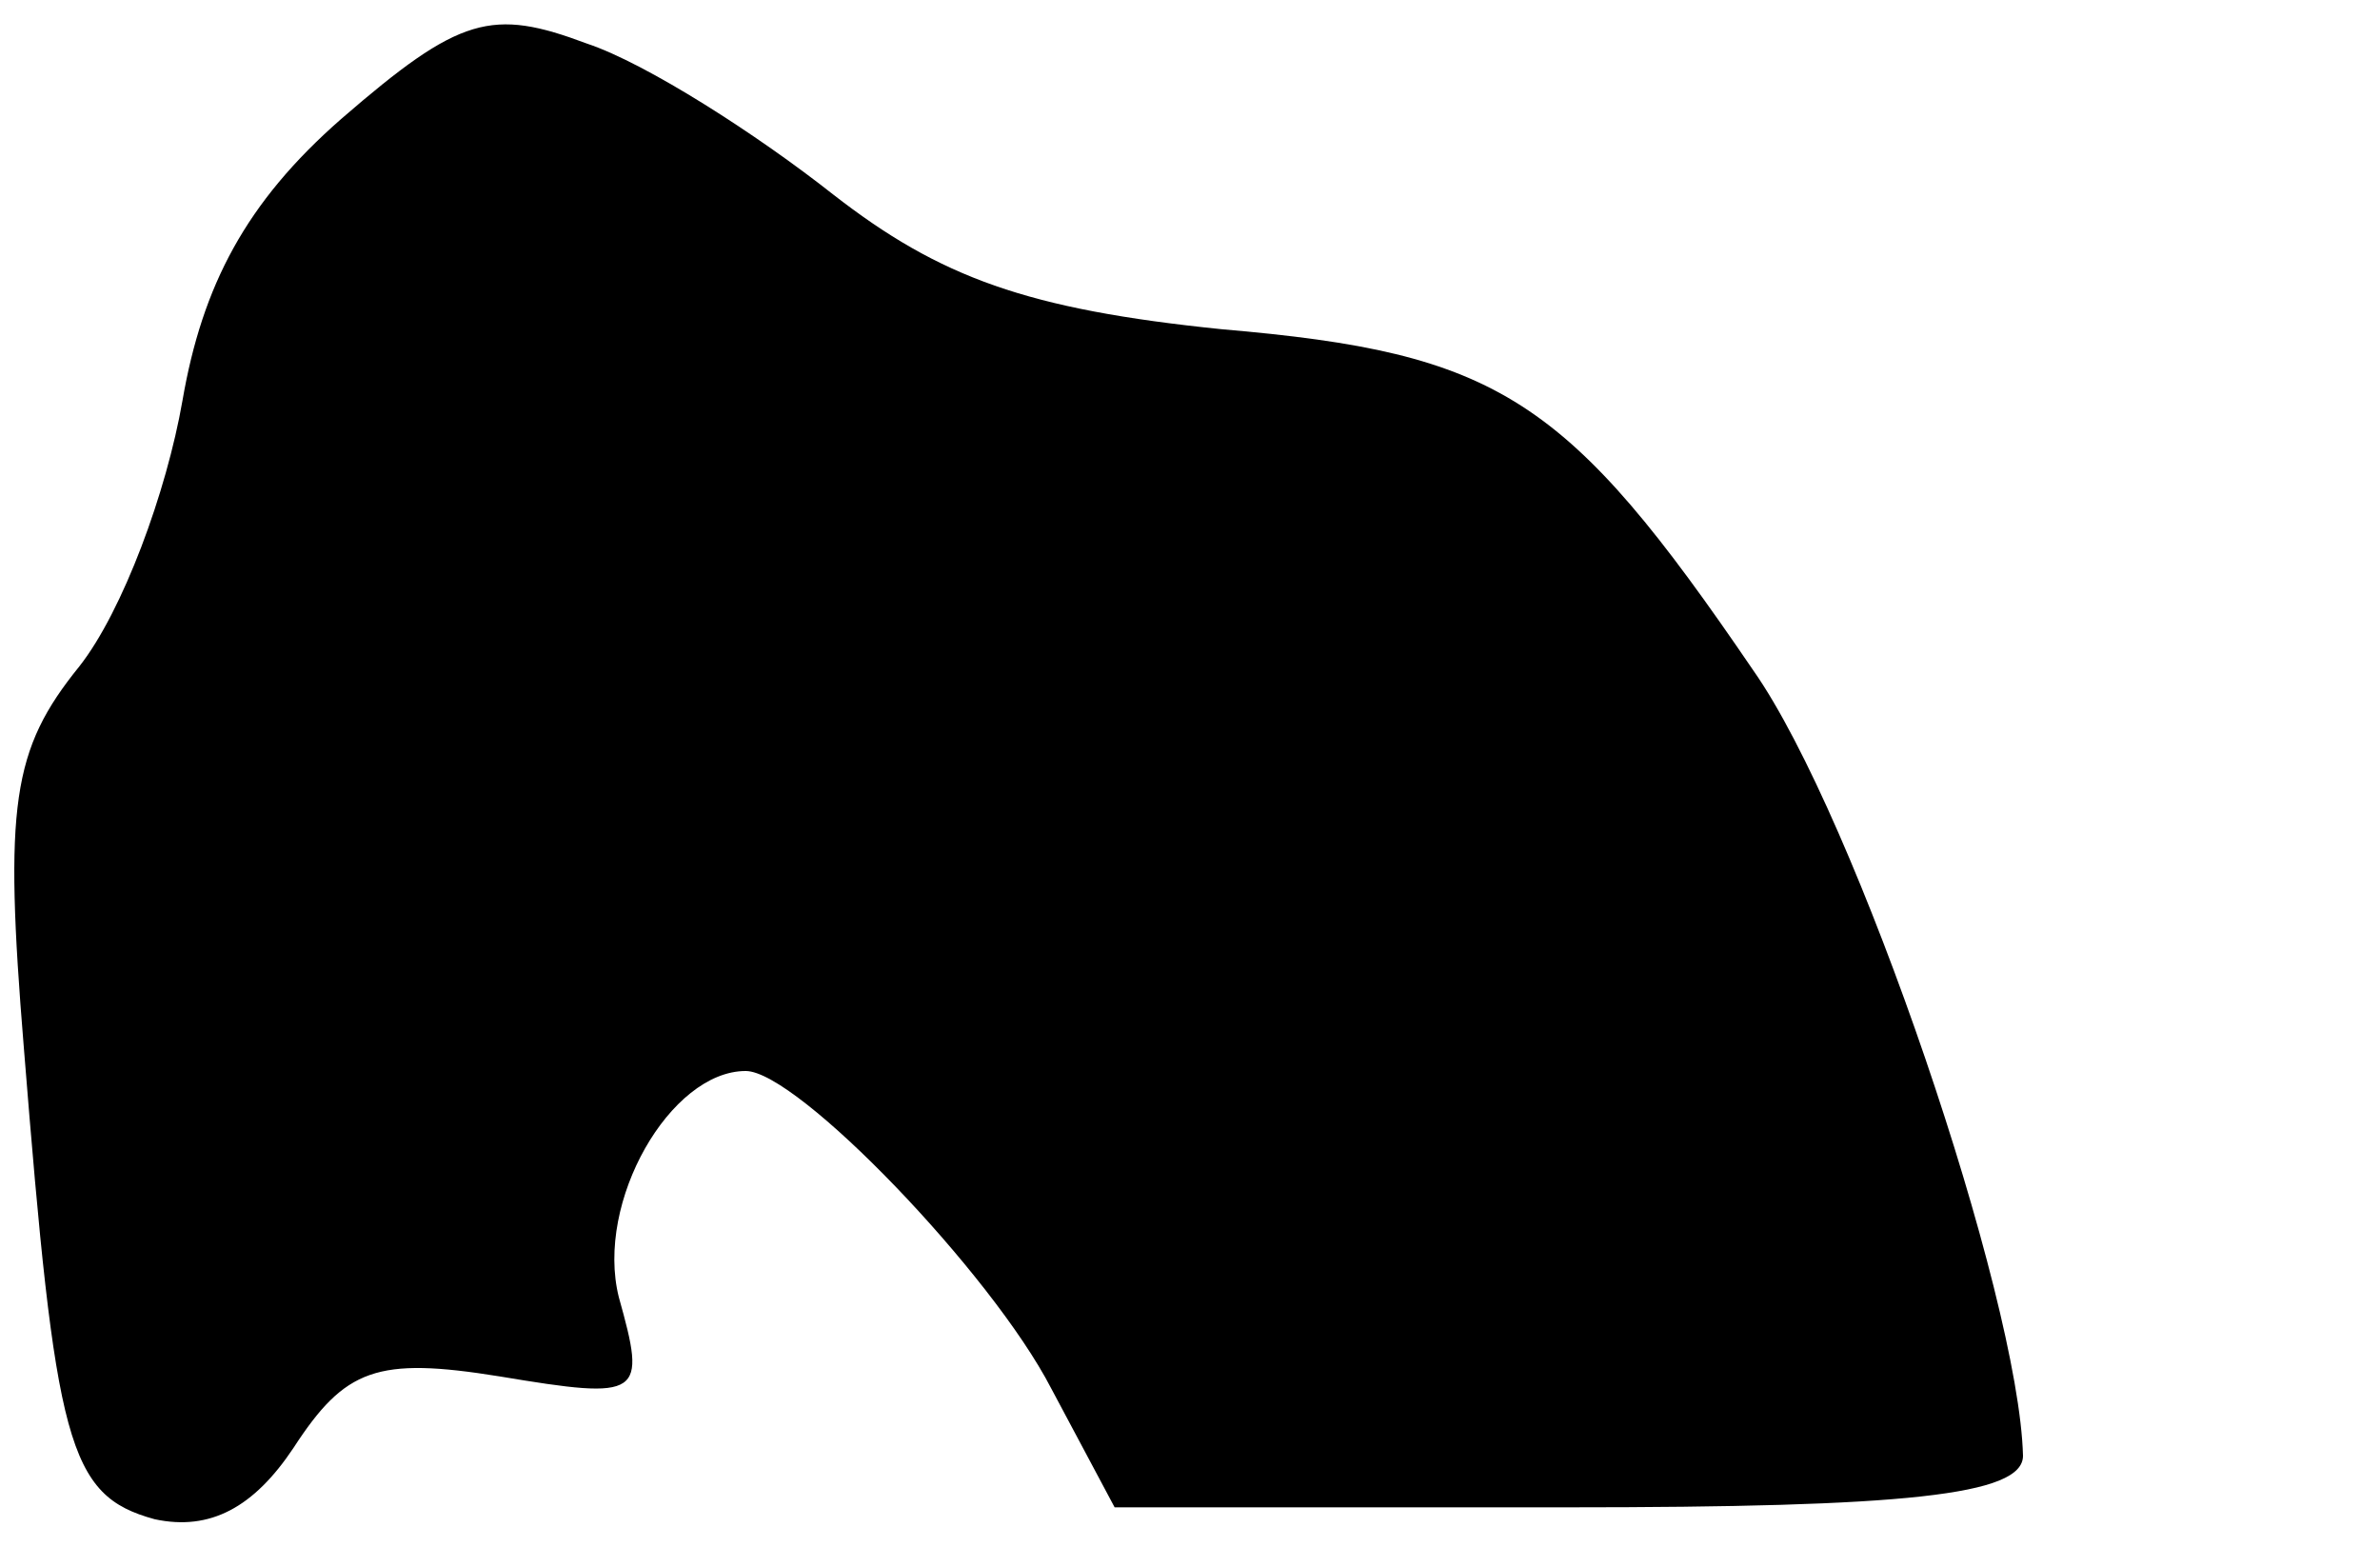 <?xml version="1.0" standalone="no"?>
<!DOCTYPE svg PUBLIC "-//W3C//DTD SVG 20010904//EN"
 "http://www.w3.org/TR/2001/REC-SVG-20010904/DTD/svg10.dtd">
<svg version="1.0" xmlns="http://www.w3.org/2000/svg"
 width="60pt" height="39pt" viewBox="0 0 60 39"
 preserveAspectRatio="xMidYMid meet">
<g transform="translate(0,39) scale(0.1,-0.1)"
fill="#000000" stroke="none">
<path fill="#000000" stroke="none" d="M86 360 c-24 -21 -35 -42 -40 -71 -4
-23 -15 -53 -26 -67 -17 -21 -19 -35 -14 -96 8 -100 11 -113 33 -119 14 -3 25
3 35 18 13 20 21 23 52 18 36 -6 37 -5 30 20 -6 24 13 57 32 57 13 0 62 -51
77 -80 l16 -30 114 0 c85 0 115 3 115 13 -1 40 -42 161 -68 198 -47 69 -64 80
-134 86 -49 5 -71 13 -98 34 -19 15 -47 33 -62 38 -24 9 -32 7 -62 -19z"/>
</g>
</svg>
